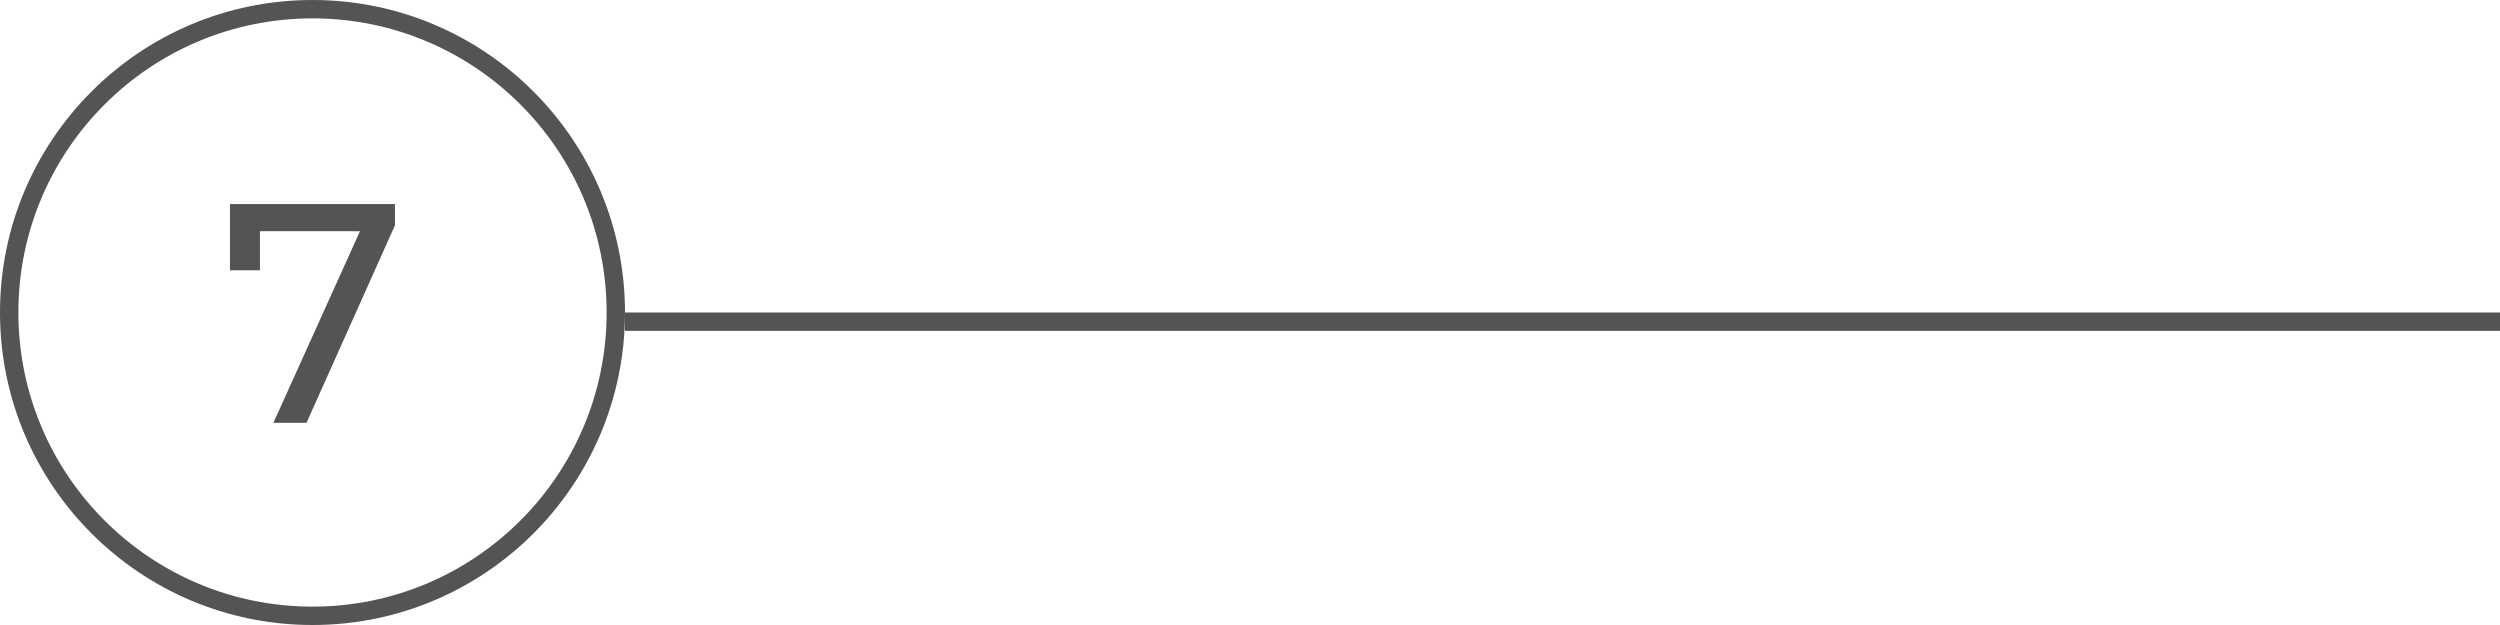 <svg width="136" height="34" viewBox="0 0 136 34" fill="none" xmlns="http://www.w3.org/2000/svg">
<line x1="136" y1="17.5" x2="34" y2="17.5" stroke="#545454"/>
<circle cx="17" cy="17" r="16.5" stroke="#545454"/>
<path d="M21.486 11.1V12.256L16.675 23H14.873L19.582 12.579H14.142V14.704H12.51V11.1H21.486Z" fill="#545454"/>
</svg>
